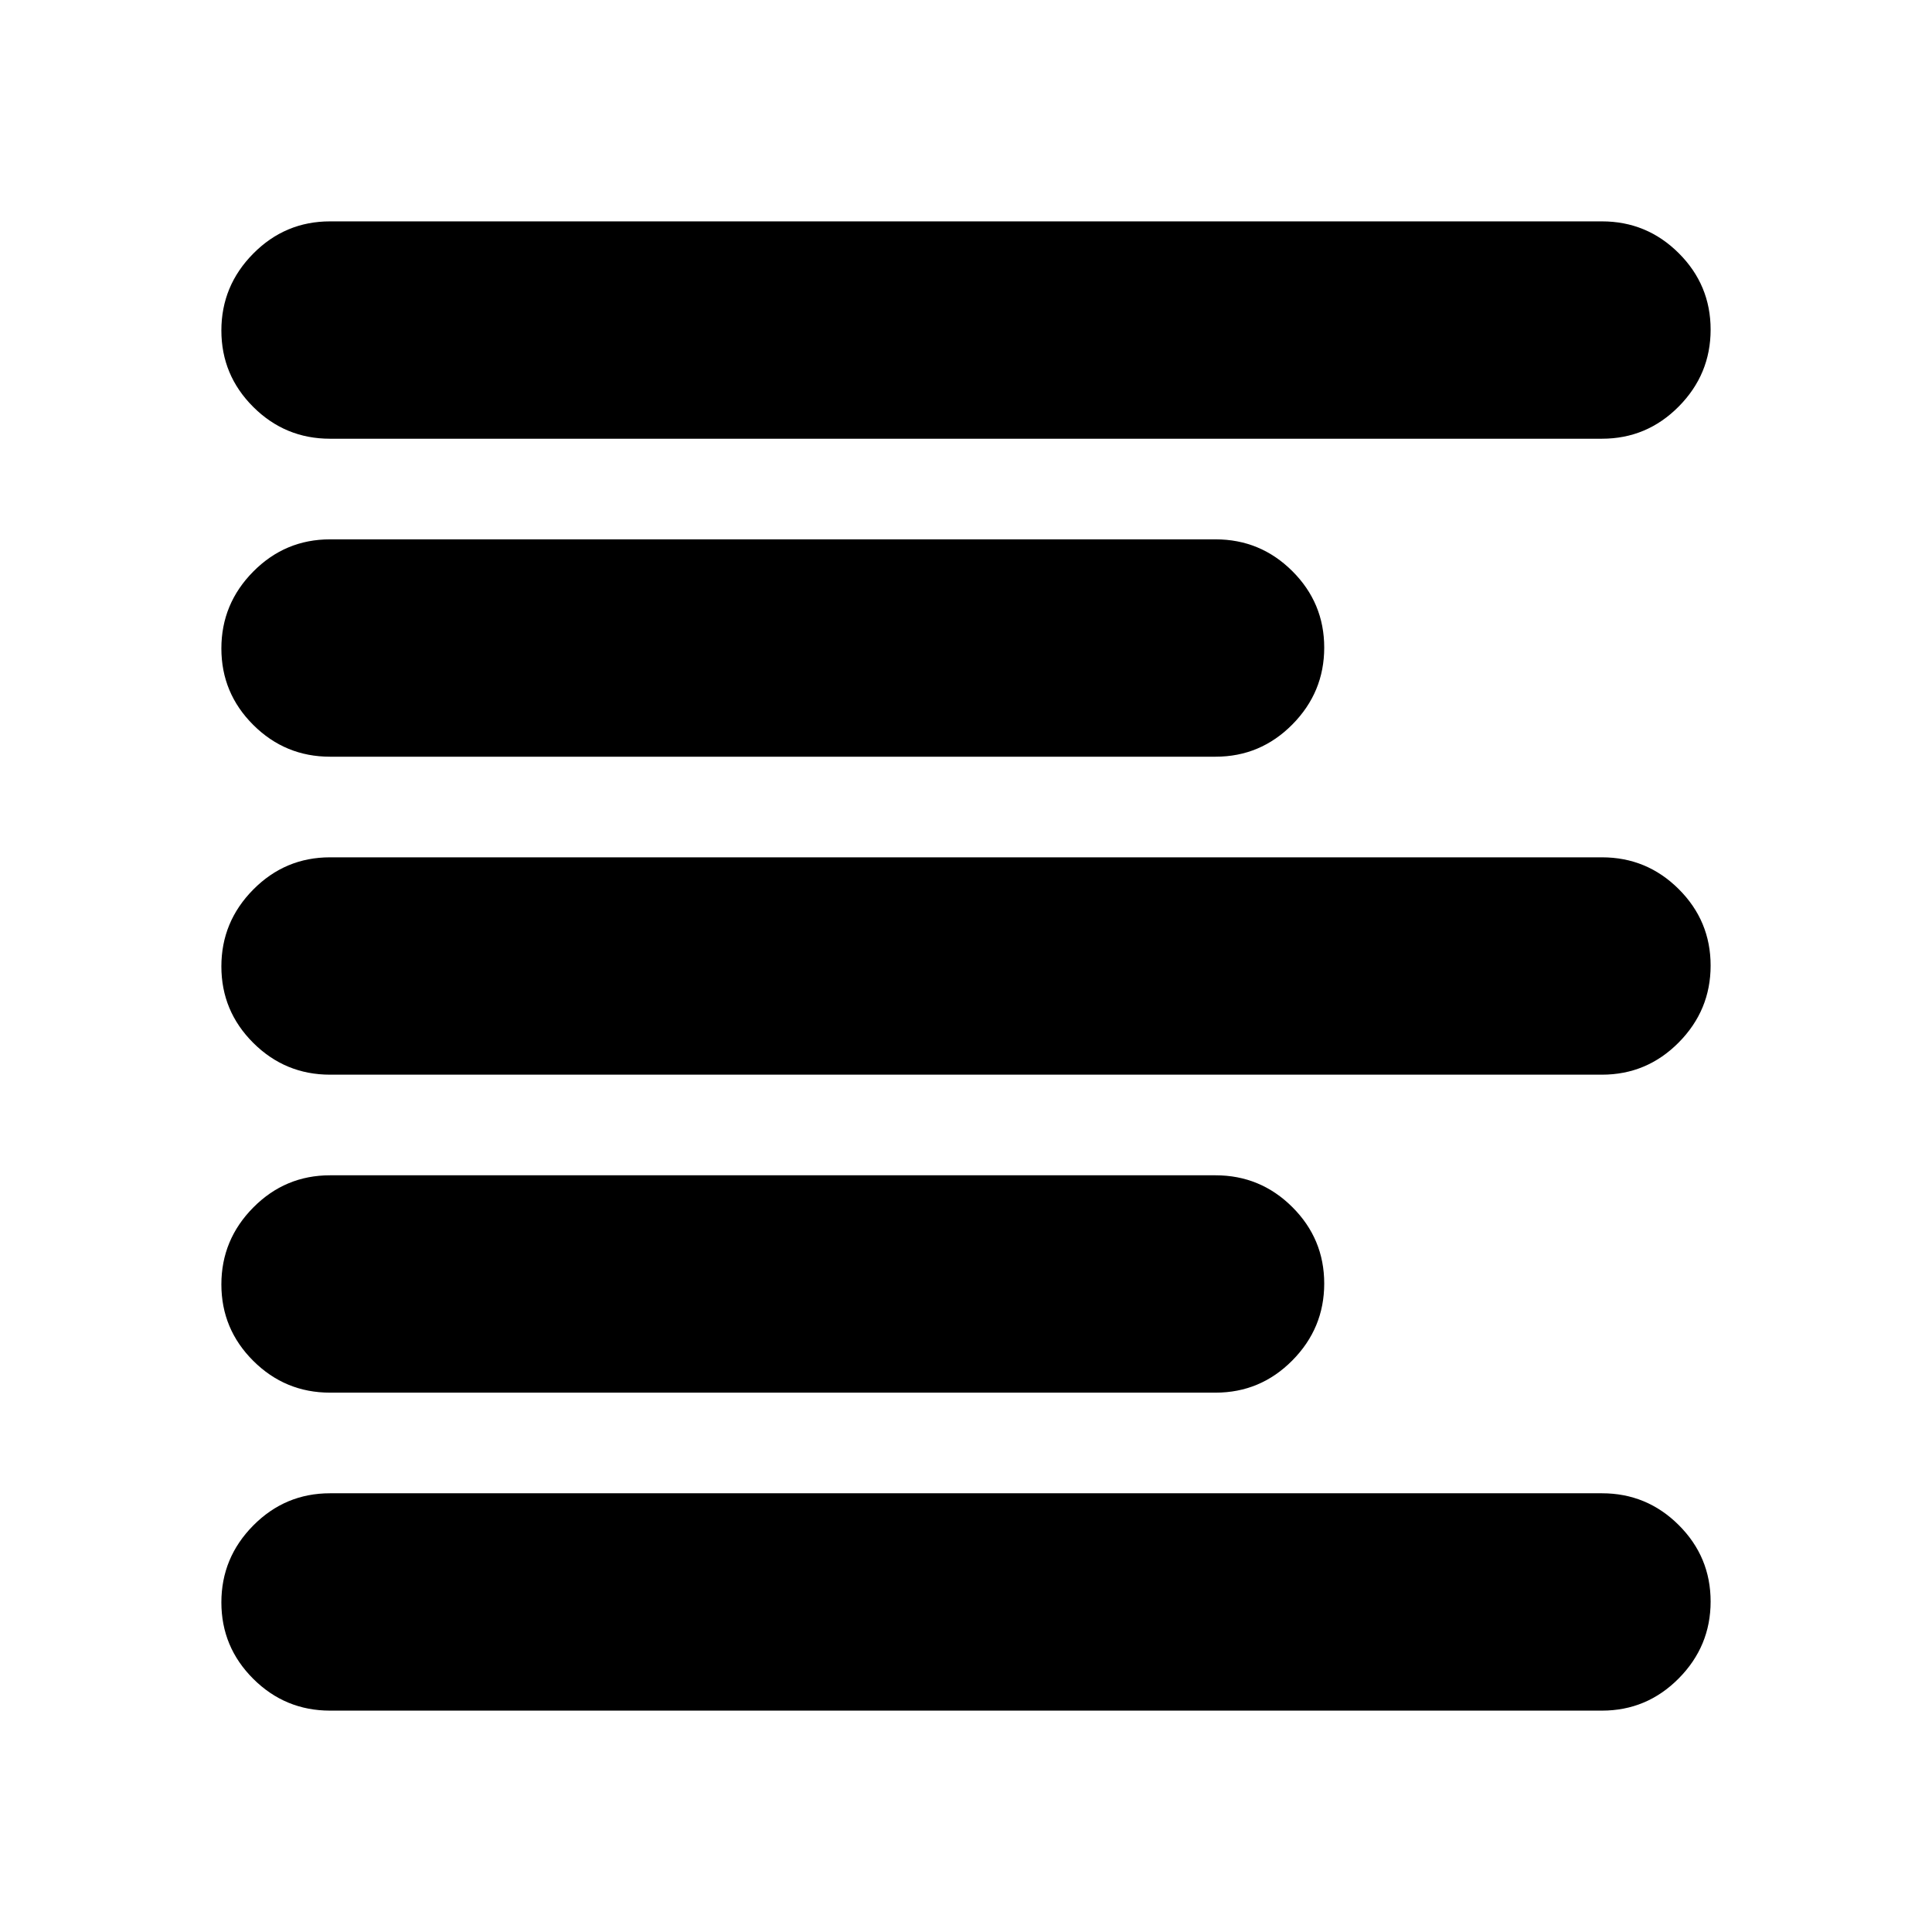 <svg xmlns="http://www.w3.org/2000/svg" height="20" viewBox="0 -960 960 960" width="20"><path d="M164-110q-22.3 0-38.15-15.789-15.85-15.79-15.85-38Q110-186 125.85-202T164-218h632q22.3 0 38.15 15.789 15.85 15.79 15.85 38Q850-142 834.15-126T796-110H164Zm0-158q-22.3 0-38.15-15.789-15.85-15.79-15.85-38Q110-344 125.85-360T164-376h440q22.3 0 38.15 15.789 15.85 15.79 15.85 38Q658-300 642.15-284T604-268H164Zm0-158q-22.3 0-38.15-15.789-15.85-15.79-15.85-38Q110-502 125.85-518T164-534h632q22.3 0 38.15 15.789 15.85 15.79 15.85 38Q850-458 834.15-442T796-426H164Zm0-158q-22.3 0-38.15-15.789-15.85-15.79-15.85-38Q110-660 125.85-676T164-692h440q22.3 0 38.15 15.789 15.85 15.79 15.85 38Q658-616 642.15-600T604-584H164Zm0-158q-22.3 0-38.15-15.789-15.85-15.79-15.85-38Q110-818 125.85-834T164-850h632q22.3 0 38.15 15.789 15.85 15.79 15.85 38Q850-774 834.15-758T796-742H164Z"/></svg>
